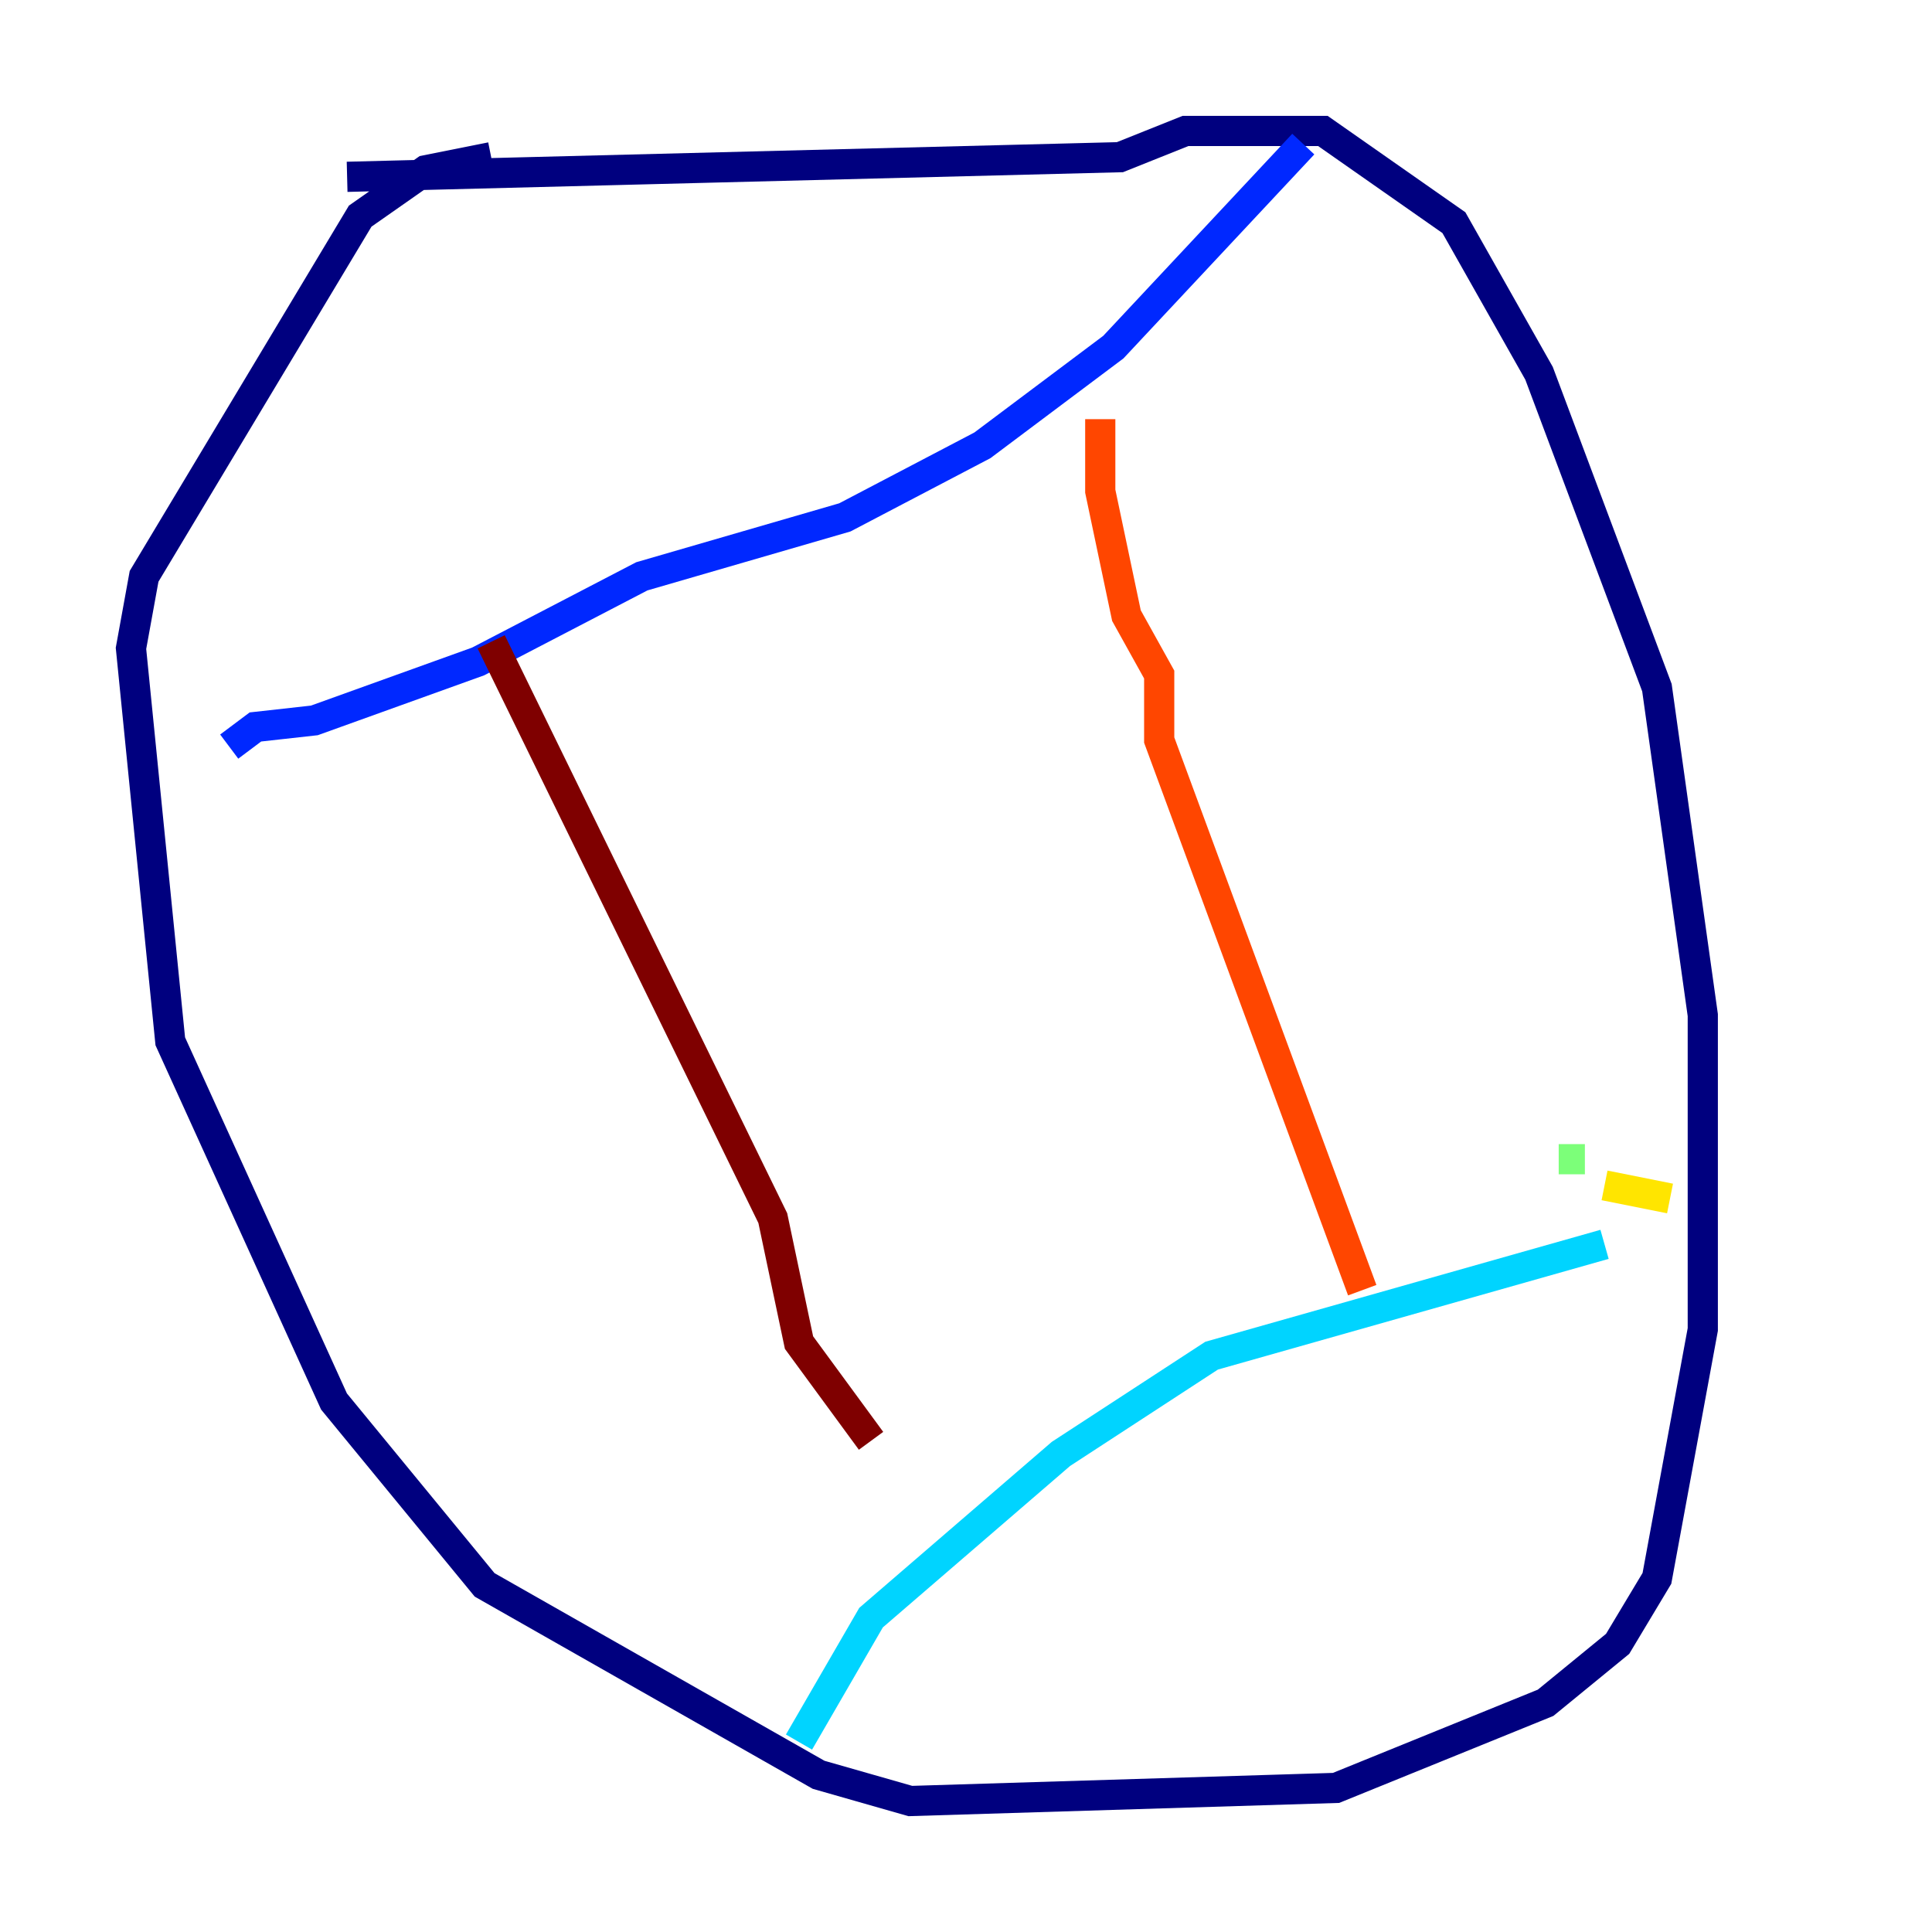 <?xml version="1.0" encoding="utf-8" ?>
<svg baseProfile="tiny" height="128" version="1.2" viewBox="0,0,128,128" width="128" xmlns="http://www.w3.org/2000/svg" xmlns:ev="http://www.w3.org/2001/xml-events" xmlns:xlink="http://www.w3.org/1999/xlink"><defs /><polyline fill="none" points="22.997,11.715 74.197,10.414 78.536,8.678 87.647,8.678 96.325,14.752 101.966,24.732 109.776,45.559 112.814,67.254 112.814,88.081 109.776,104.57 107.173,108.909 102.4,112.814 88.515,118.454 60.312,119.322 54.237,117.586 32.108,105.003 22.129,92.854 11.281,68.99 8.678,42.956 9.546,38.183 23.864,14.319 28.203,11.281 32.542,10.414" stroke="#00007f" stroke-width="2" /><polyline fill="none" points="86.346,9.546 73.763,22.997 65.085,29.505 55.973,34.278 42.522,38.183 31.675,43.824 20.827,47.729 16.922,48.163 15.186,49.464" stroke="#0028ff" stroke-width="2" /><polyline fill="none" points="52.936,115.417 57.709,107.173 70.291,96.325 80.271,89.817 106.305,82.441" stroke="#00d4ff" stroke-width="2" /><polyline fill="none" points="103.268,76.8 105.003,76.8" stroke="#7cff79" stroke-width="2" /><polyline fill="none" points="106.305,78.536 110.644,79.403" stroke="#ffe500" stroke-width="2" /><polyline fill="none" points="72.895,27.77 72.895,32.542 74.63,40.786 76.8,44.691 76.8,49.031 90.251,85.478" stroke="#ff4600" stroke-width="2" /><polyline fill="none" points="32.542,42.522 51.2,80.705 52.936,88.949 57.709,95.458" stroke="#7f0000" stroke-width="2" /></svg>